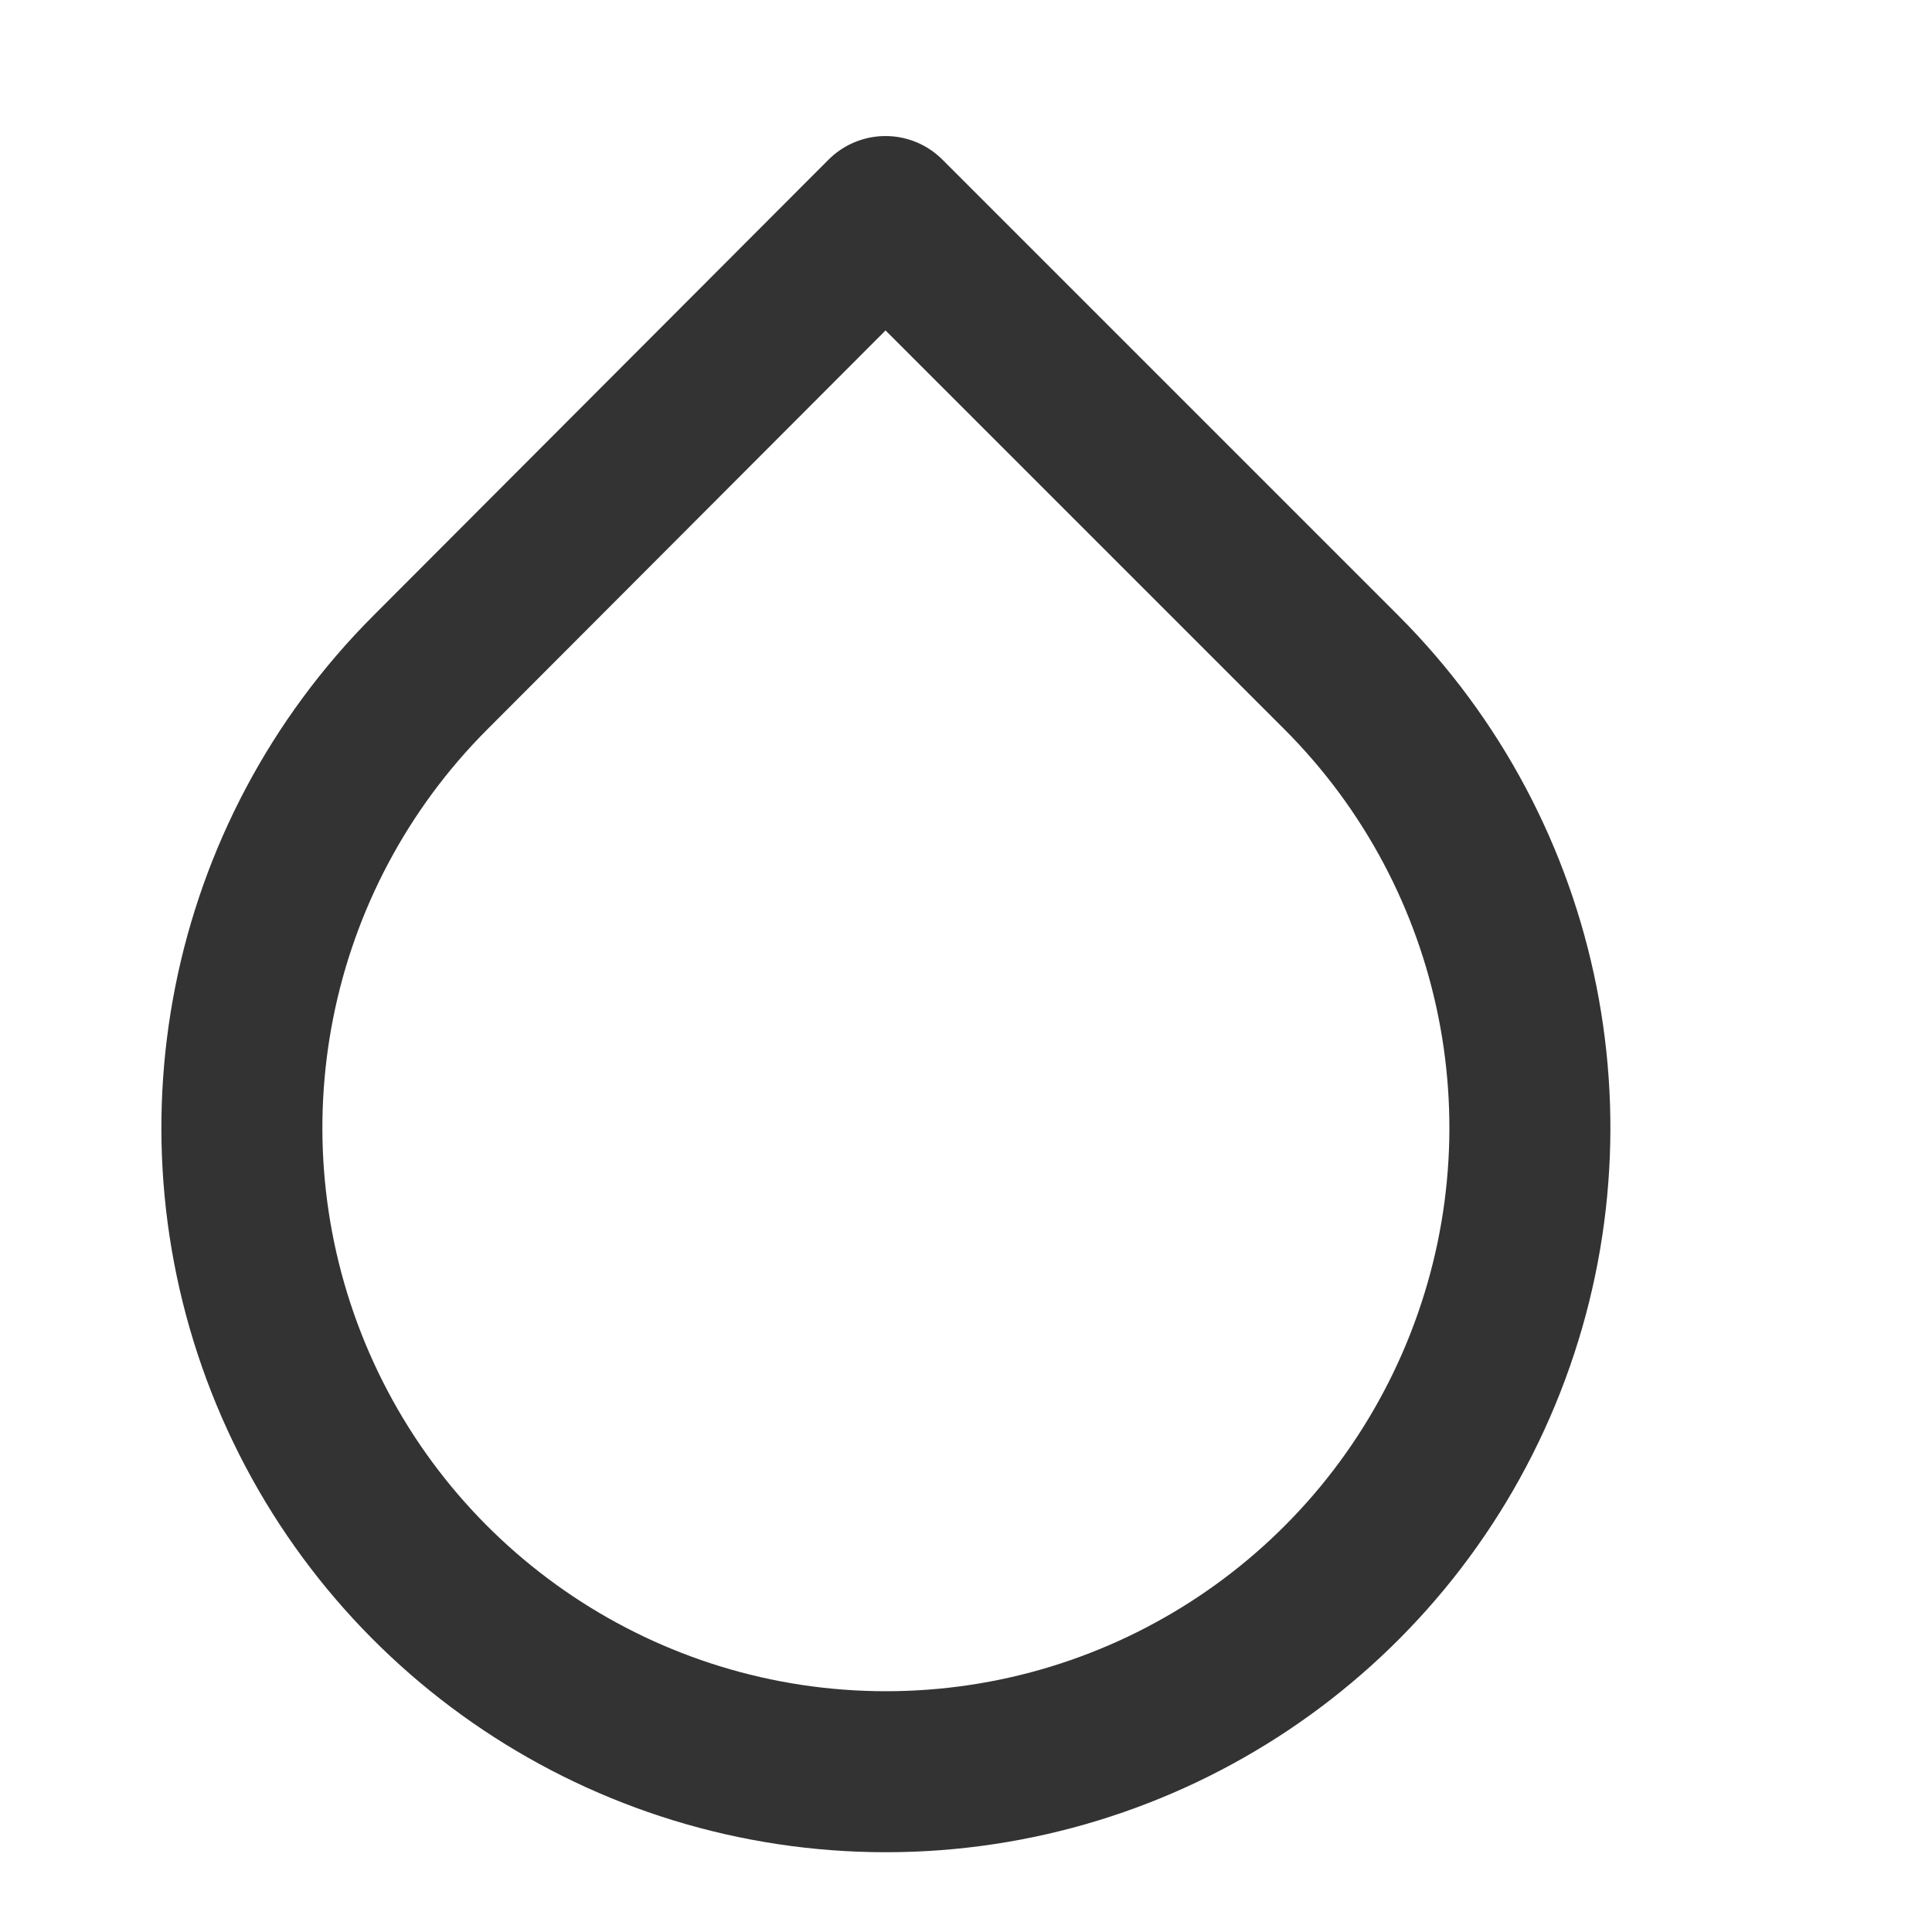 <svg width="24" height="24" viewBox="0 0 24 24" fill="none" xmlns="http://www.w3.org/2000/svg">
<path fill-rule="evenodd" clip-rule="evenodd" d="M11 2.69L16.66 8.35C18.949 10.638 19.634 14.079 18.396 17.069C17.159 20.059 14.241 22.009 11.005 22.009C7.769 22.009 4.851 20.059 3.613 17.069C2.376 14.079 3.061 10.638 5.35 8.35L11 2.69Z" stroke="#333333" stroke-width="2" stroke-linecap="round" stroke-linejoin="round"/>
</svg>
